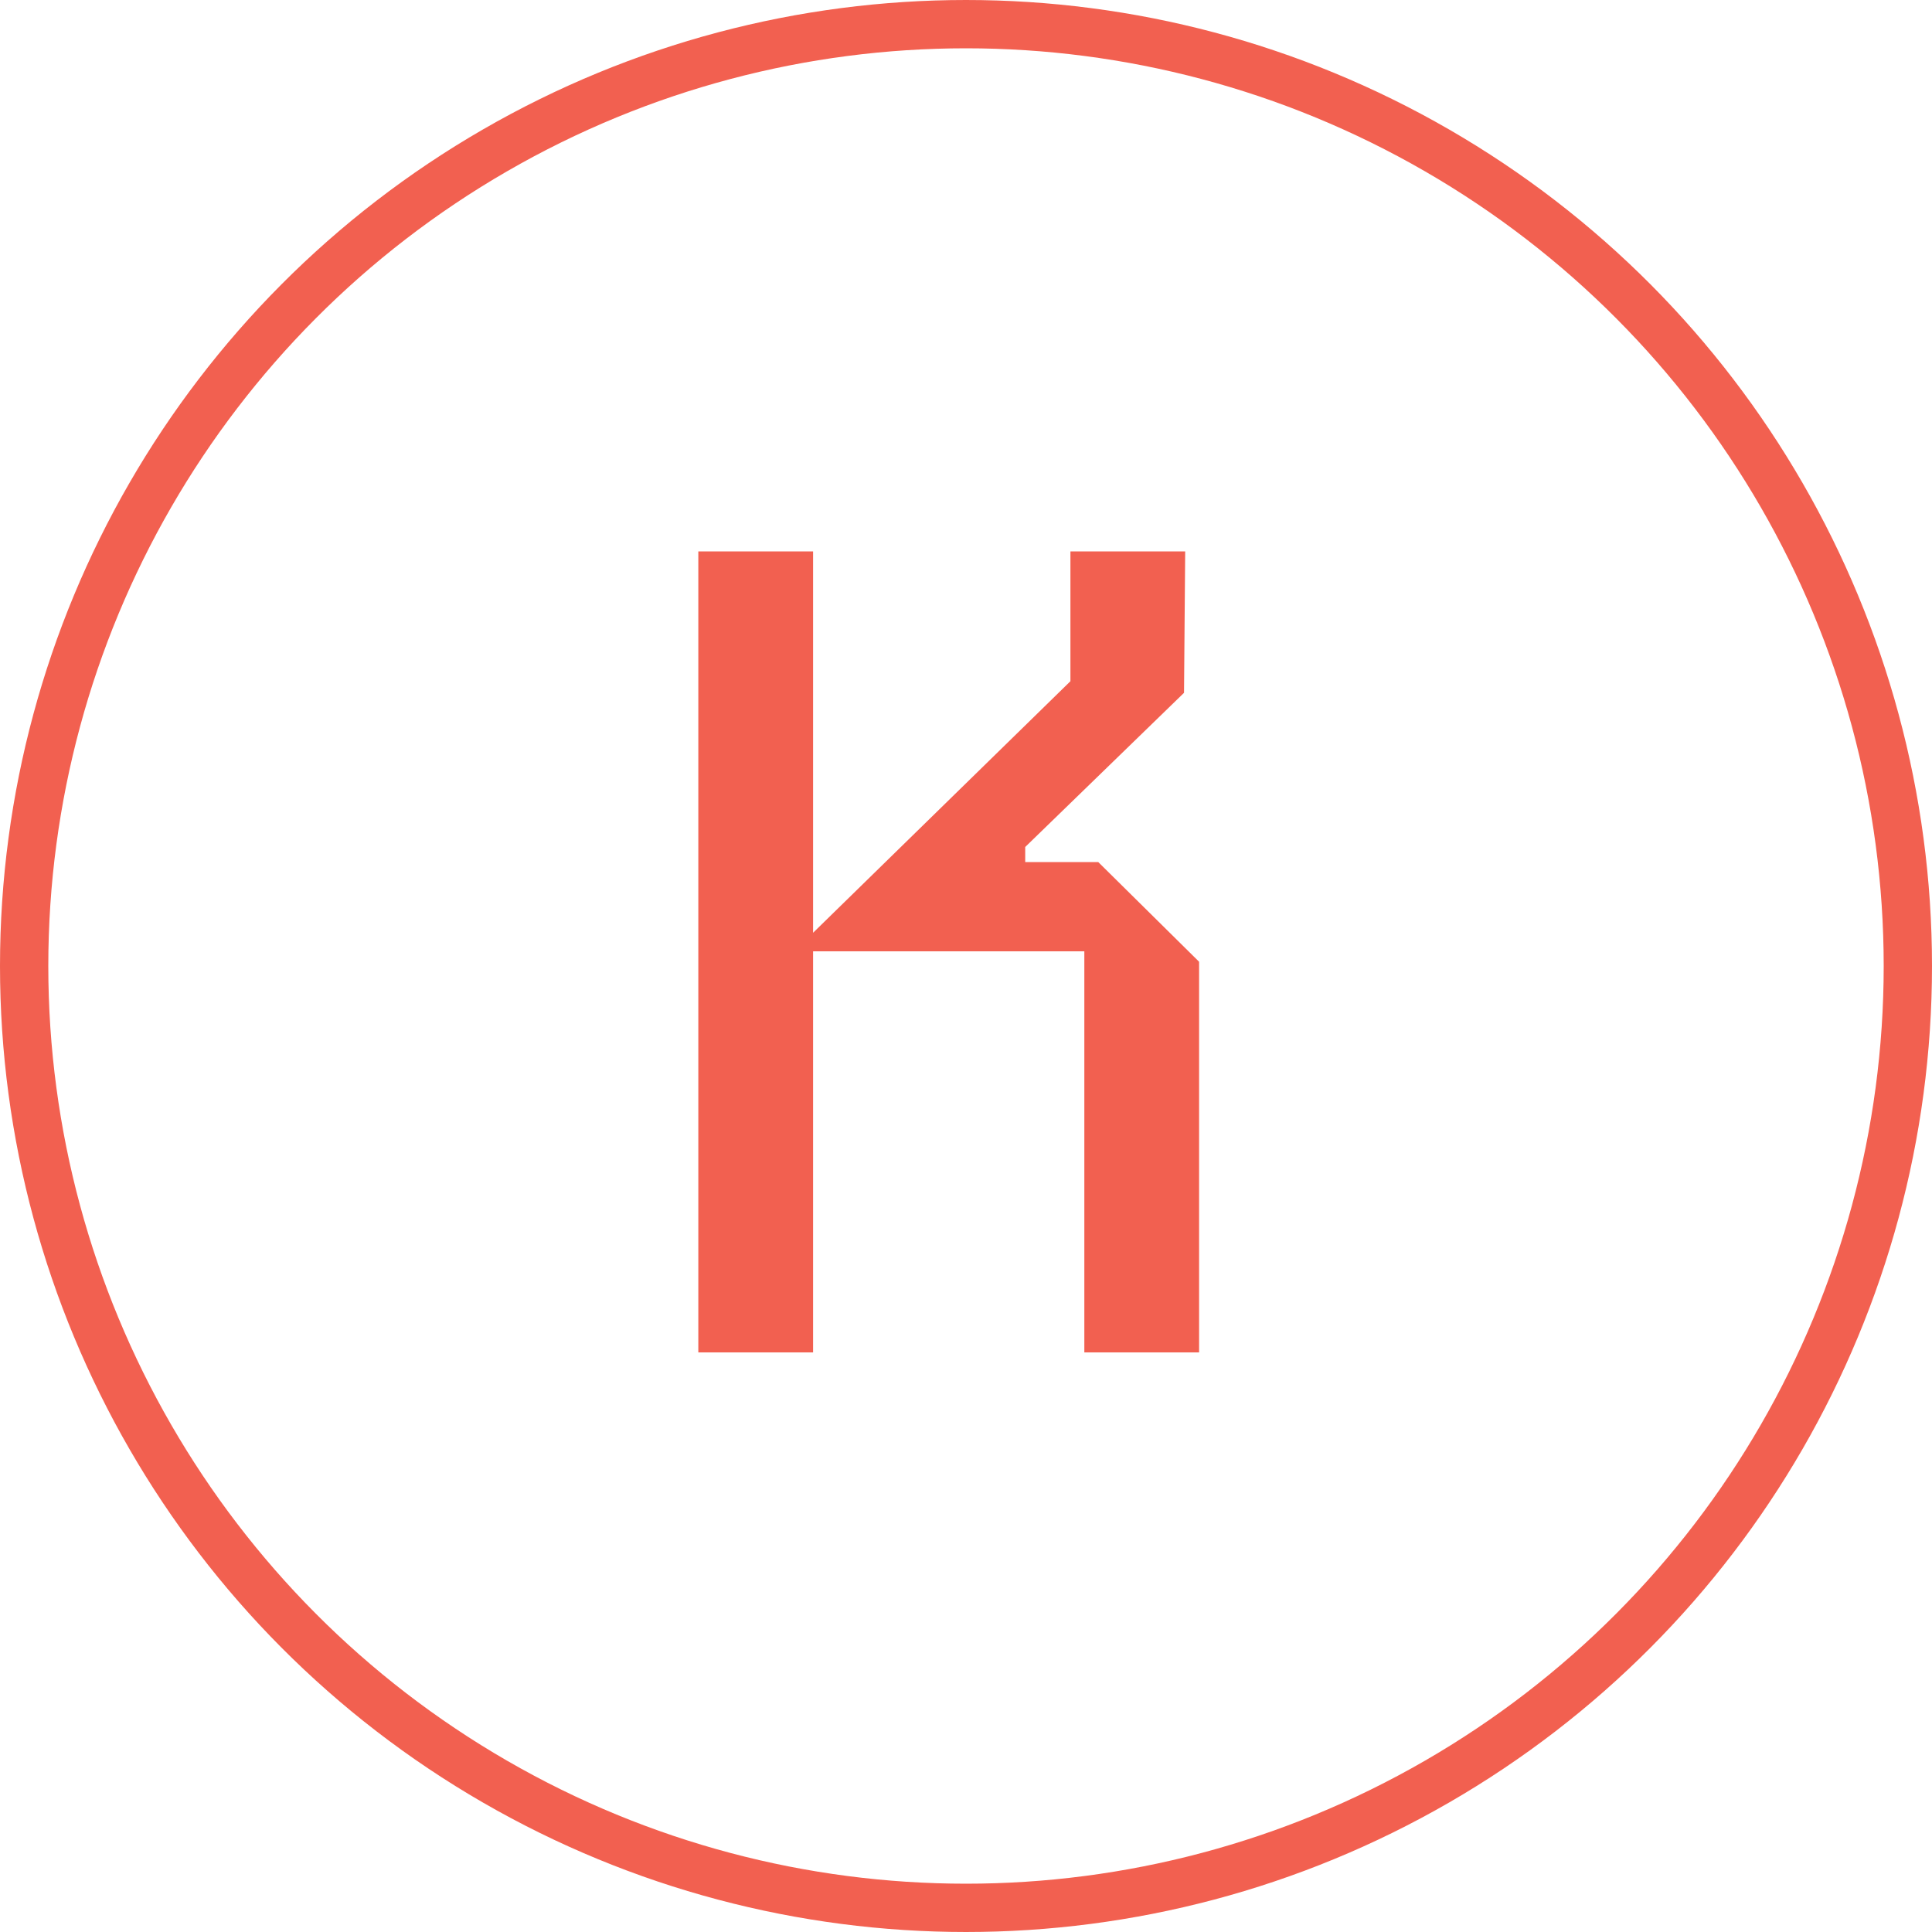 <svg width="40" height="40" viewBox="0 0 40 40" fill="none" xmlns="http://www.w3.org/2000/svg">
<path d="M24.826 28H22.45V19.696H16.834V28H14.458V11.416H16.834V19.312L22.162 14.104V11.416H24.538L24.514 14.344L21.226 17.536V17.848H22.738L24.826 19.912V28Z" fill="#F26050"/>
<circle cx="20" cy="20" r="19.5" stroke="#F26050"/>
</svg>
